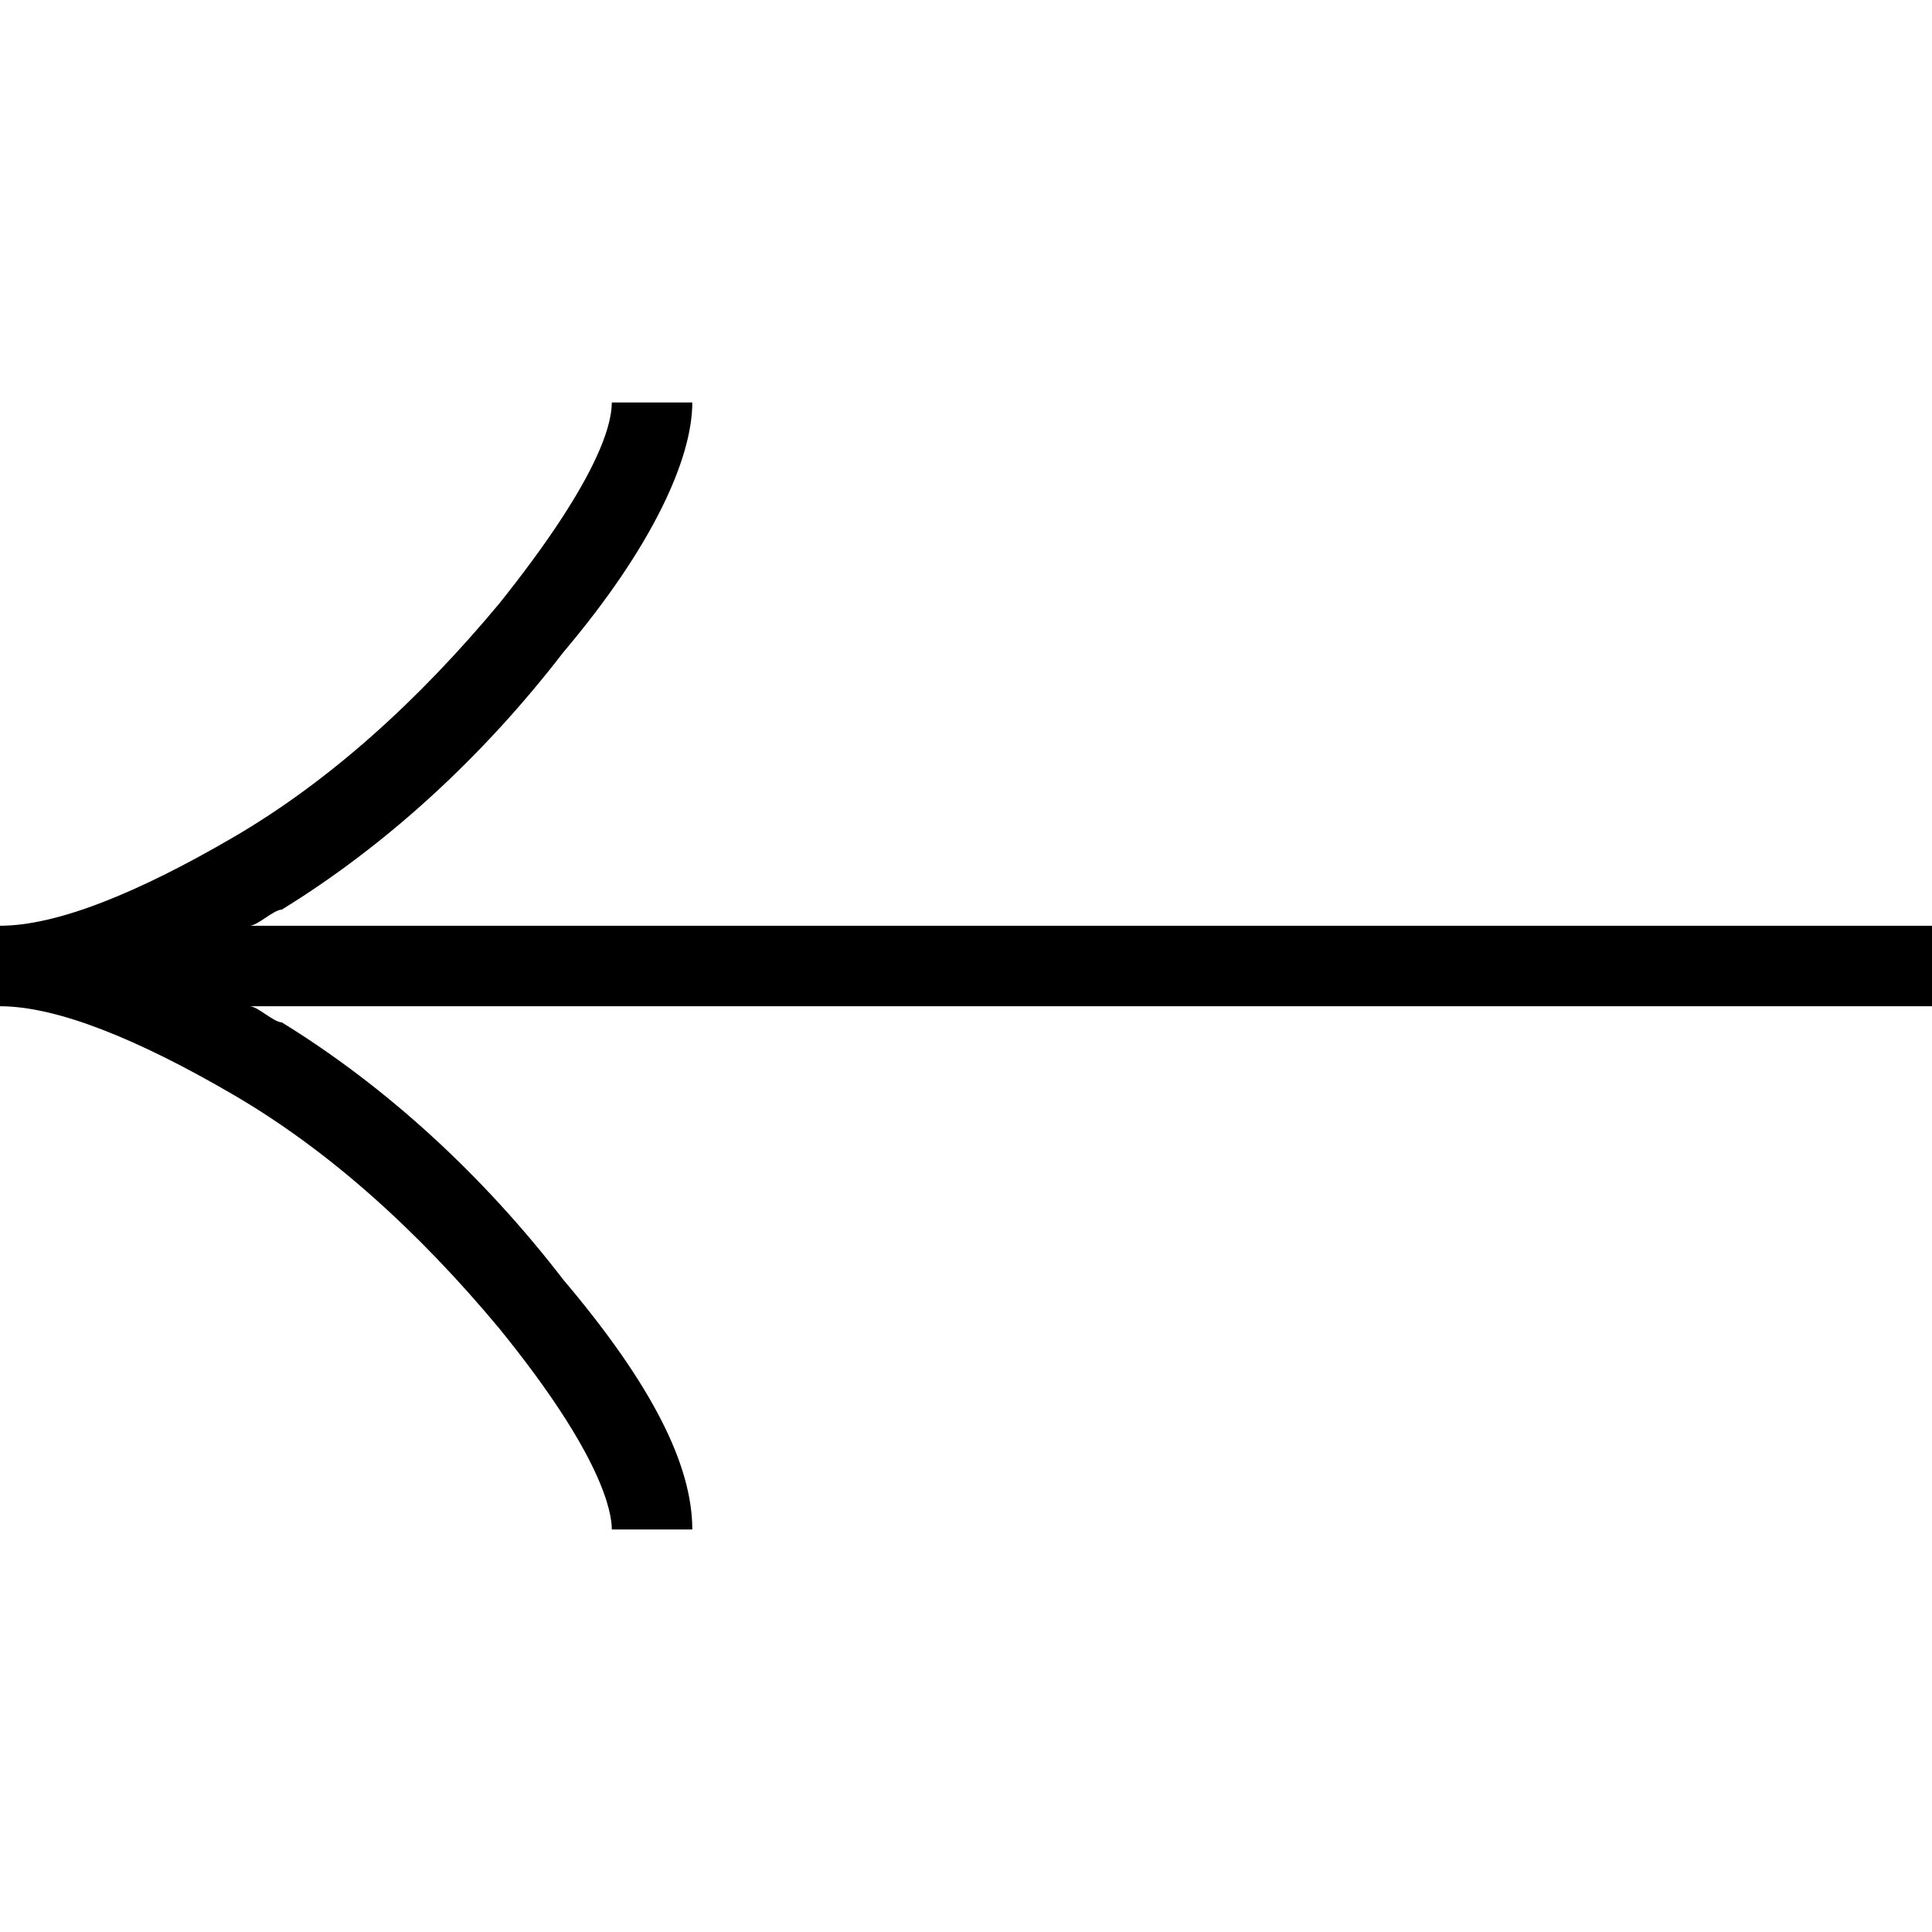 <?xml version="1.0" encoding="UTF-8"?>
<svg id="Layer_1" xmlns="http://www.w3.org/2000/svg" version="1.1" viewBox="0 0 24 24">
  <!-- Generator: Adobe Illustrator 29.5.1, SVG Export Plug-In . SVG Version: 2.1.0 Build 141)  -->
  <path d="M7.6,5h1c0,.7-.5,1.8-1.6,3.1-1,1.3-2.2,2.4-3.5,3.2-.1,0-.3.2-.4.2h21v1H3.1c.1,0,.3.2.4.2,1.3.8,2.5,1.9,3.5,3.2,1.1,1.3,1.6,2.3,1.6,3.1h-1c0-.2-.1-.9-1.4-2.5-1-1.2-2.1-2.2-3.3-2.9-1.2-.7-2.2-1.1-2.9-1.1v-1c.7,0,1.7-.4,2.9-1.1,1.2-.7,2.3-1.7,3.3-2.9,1.2-1.5,1.4-2.2,1.4-2.5Z"/>
</svg>